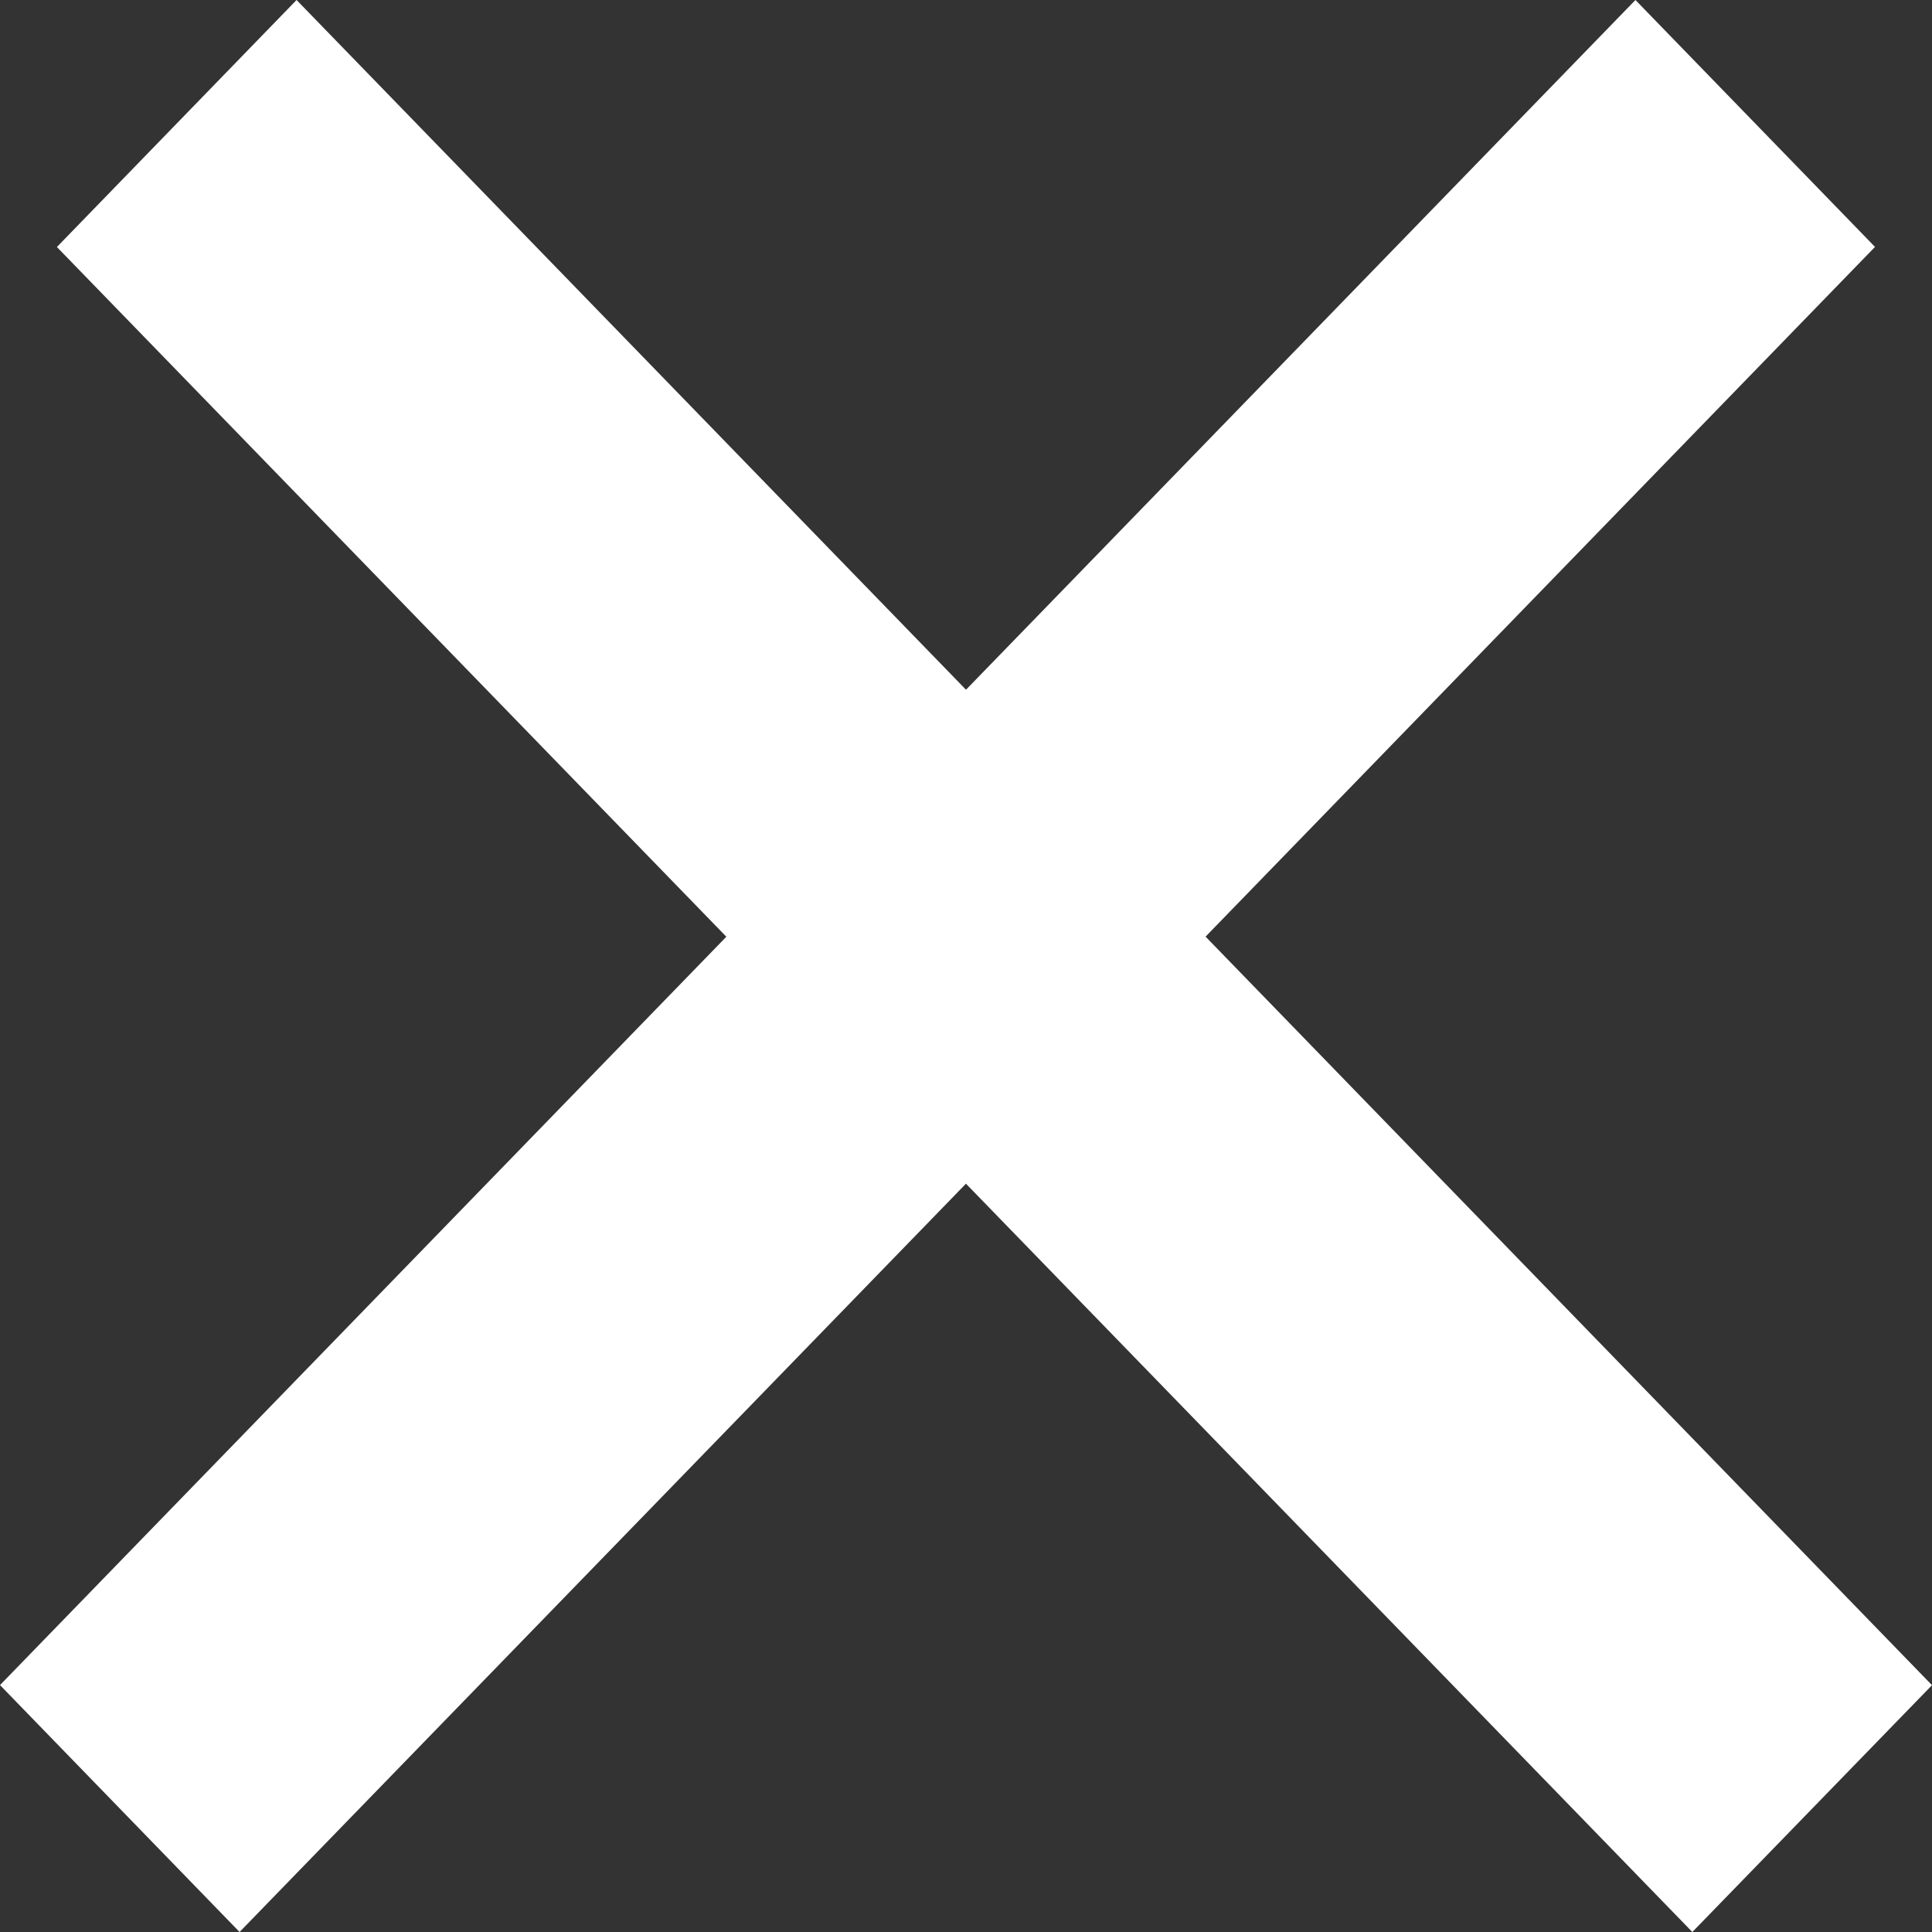 <svg width="20" height="20" fill="none" xmlns="http://www.w3.org/2000/svg"><rect width="100%" height="100%" fill="#333333" stroke="none"/><path fill-rule="evenodd" clip-rule="evenodd" d="M10 12.253 2.48 20 0 17.444l7.519-7.747-6.93-7.14L3.07 0 10 7.14 16.93 0l2.48 2.556-6.93 7.14L20 17.445 17.519 20l-7.52-7.747Z" fill="#fff"/></svg>